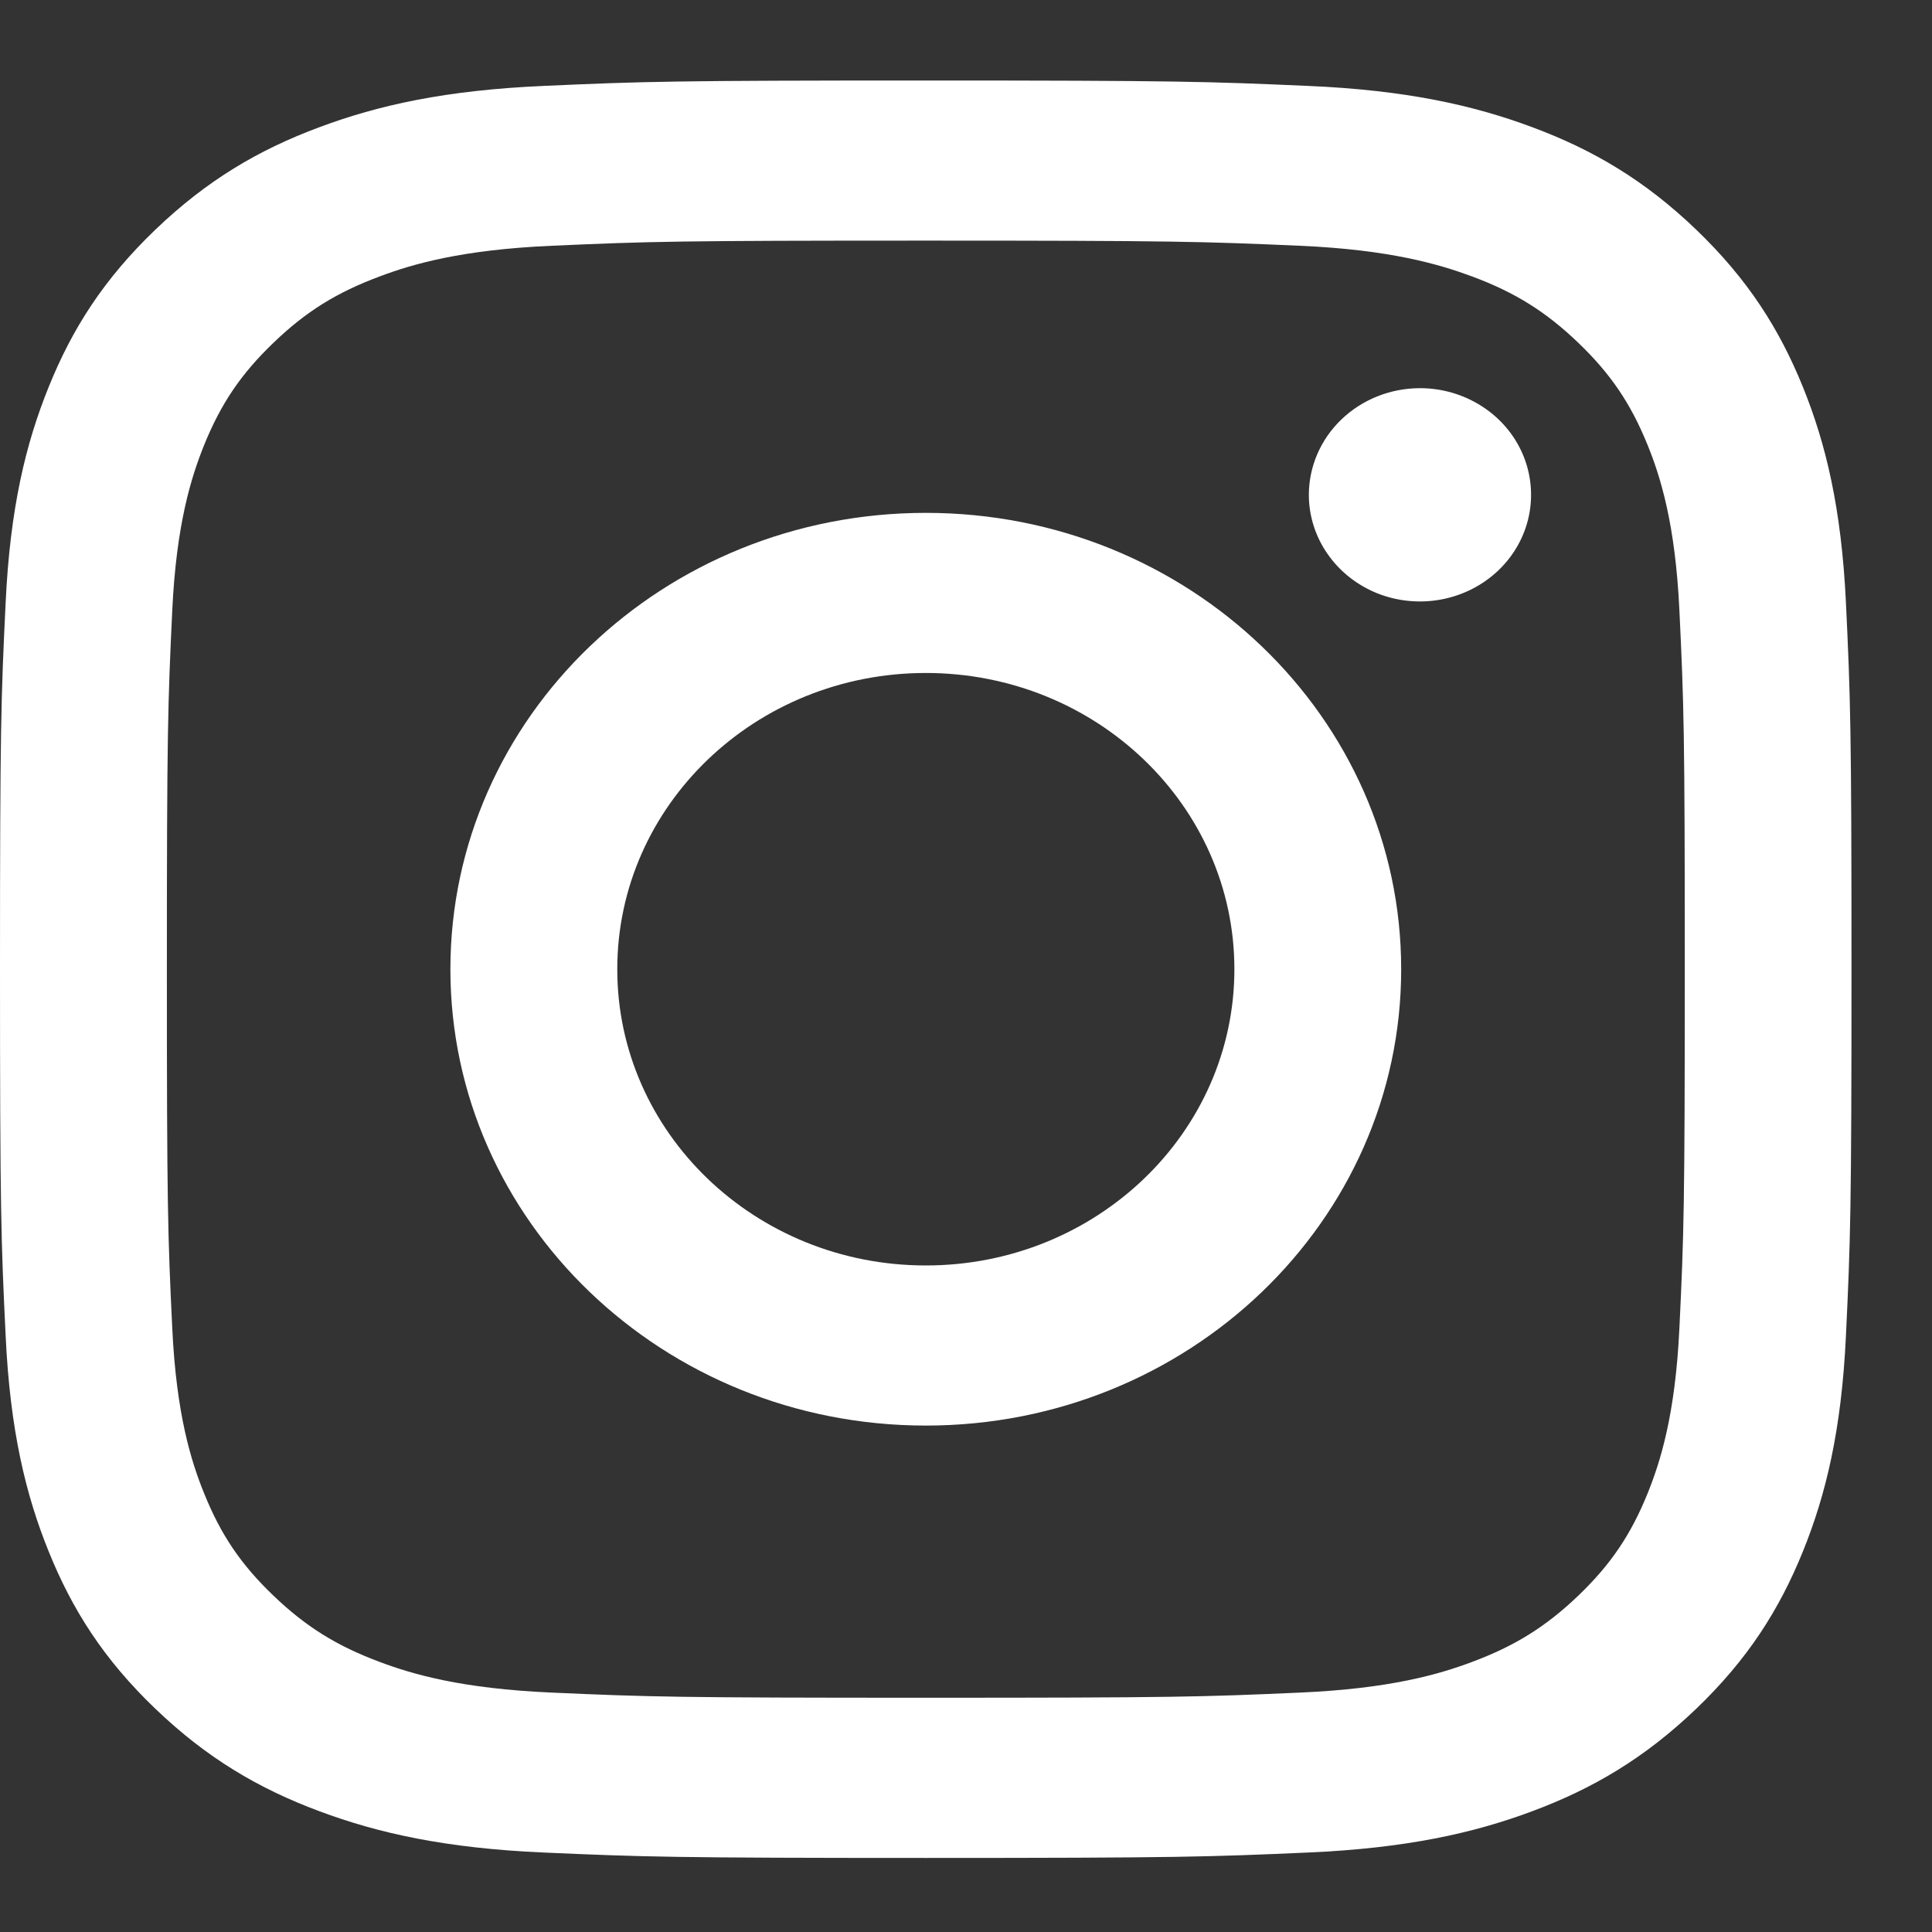 <svg width="24" height="24" viewBox="0 0 24 24" fill="none" xmlns="http://www.w3.org/2000/svg">
<rect x="0" y="0" width="24" height="24" fill="#333333" stroke="none"/>
<path d="M7.668 12.04C7.668 10.008 9.383 8.36 11.501 8.36C13.618 8.36 15.334 10.008 15.334 12.04C15.334 14.072 13.618 15.72 11.501 15.72C9.383 15.72 7.668 14.072 7.668 12.04ZM5.595 12.04C5.595 15.171 8.239 17.709 11.501 17.709C14.762 17.709 17.406 15.171 17.406 12.04C17.406 8.909 14.762 6.371 11.501 6.371C8.239 6.371 5.595 8.909 5.595 12.04ZM16.259 6.146C16.259 6.408 16.34 6.665 16.492 6.882C16.643 7.1 16.859 7.27 17.111 7.371C17.363 7.471 17.641 7.497 17.908 7.446C18.176 7.395 18.422 7.269 18.615 7.084C18.808 6.899 18.94 6.663 18.993 6.406C19.046 6.149 19.019 5.882 18.915 5.64C18.811 5.398 18.634 5.191 18.407 5.046C18.18 4.9 17.913 4.822 17.64 4.822C17.274 4.822 16.923 4.962 16.664 5.21C16.405 5.458 16.26 5.795 16.259 6.146ZM6.854 21.026C5.733 20.977 5.124 20.798 4.719 20.646C4.182 20.446 3.799 20.207 3.396 19.821C2.993 19.435 2.744 19.067 2.536 18.552C2.378 18.163 2.191 17.578 2.14 16.502C2.084 15.338 2.073 14.988 2.073 12.04C2.073 9.092 2.085 8.743 2.14 7.579C2.191 6.502 2.379 5.918 2.536 5.528C2.745 5.013 2.994 4.645 3.396 4.259C3.798 3.872 4.181 3.633 4.719 3.433C5.123 3.281 5.733 3.102 6.854 3.053C8.067 2.999 8.431 2.989 11.501 2.989C14.57 2.989 14.935 3 16.148 3.053C17.269 3.102 17.878 3.283 18.284 3.433C18.821 3.633 19.204 3.872 19.607 4.259C20.009 4.645 20.258 5.013 20.467 5.528C20.625 5.917 20.811 6.502 20.862 7.579C20.918 8.743 20.929 9.092 20.929 12.04C20.929 14.988 20.918 15.337 20.862 16.502C20.811 17.578 20.624 18.163 20.467 18.552C20.258 19.067 20.009 19.435 19.607 19.821C19.204 20.206 18.821 20.446 18.284 20.646C17.879 20.798 17.269 20.977 16.148 21.026C14.936 21.08 14.572 21.09 11.501 21.09C8.429 21.09 8.066 21.08 6.854 21.026ZM6.759 1.067C5.535 1.12 4.698 1.307 3.968 1.58C3.211 1.861 2.57 2.24 1.93 2.853C1.29 3.467 0.897 4.082 0.604 4.809C0.32 5.511 0.125 6.313 0.07 7.488C0.013 8.666 0 9.042 0 12.04C0 15.038 0.013 15.414 0.07 16.592C0.125 17.767 0.32 18.57 0.604 19.271C0.897 19.997 1.29 20.614 1.93 21.227C2.57 21.84 3.211 22.218 3.968 22.5C4.7 22.773 5.535 22.96 6.759 23.013C7.986 23.067 8.377 23.08 11.501 23.08C14.624 23.08 15.016 23.067 16.242 23.013C17.466 22.96 18.302 22.773 19.033 22.5C19.79 22.218 20.43 21.84 21.071 21.227C21.711 20.613 22.103 19.997 22.397 19.271C22.681 18.57 22.876 17.767 22.931 16.592C22.987 15.414 23 15.038 23 12.04C23 9.042 22.987 8.666 22.931 7.488C22.875 6.313 22.681 5.51 22.397 4.809C22.103 4.083 21.71 3.467 21.071 2.853C20.431 2.239 19.79 1.861 19.034 1.58C18.302 1.307 17.466 1.119 16.243 1.067C15.017 1.013 14.624 1 11.501 1C8.378 1 7.986 1.012 6.759 1.067Z" fill="white"/>
</svg>

